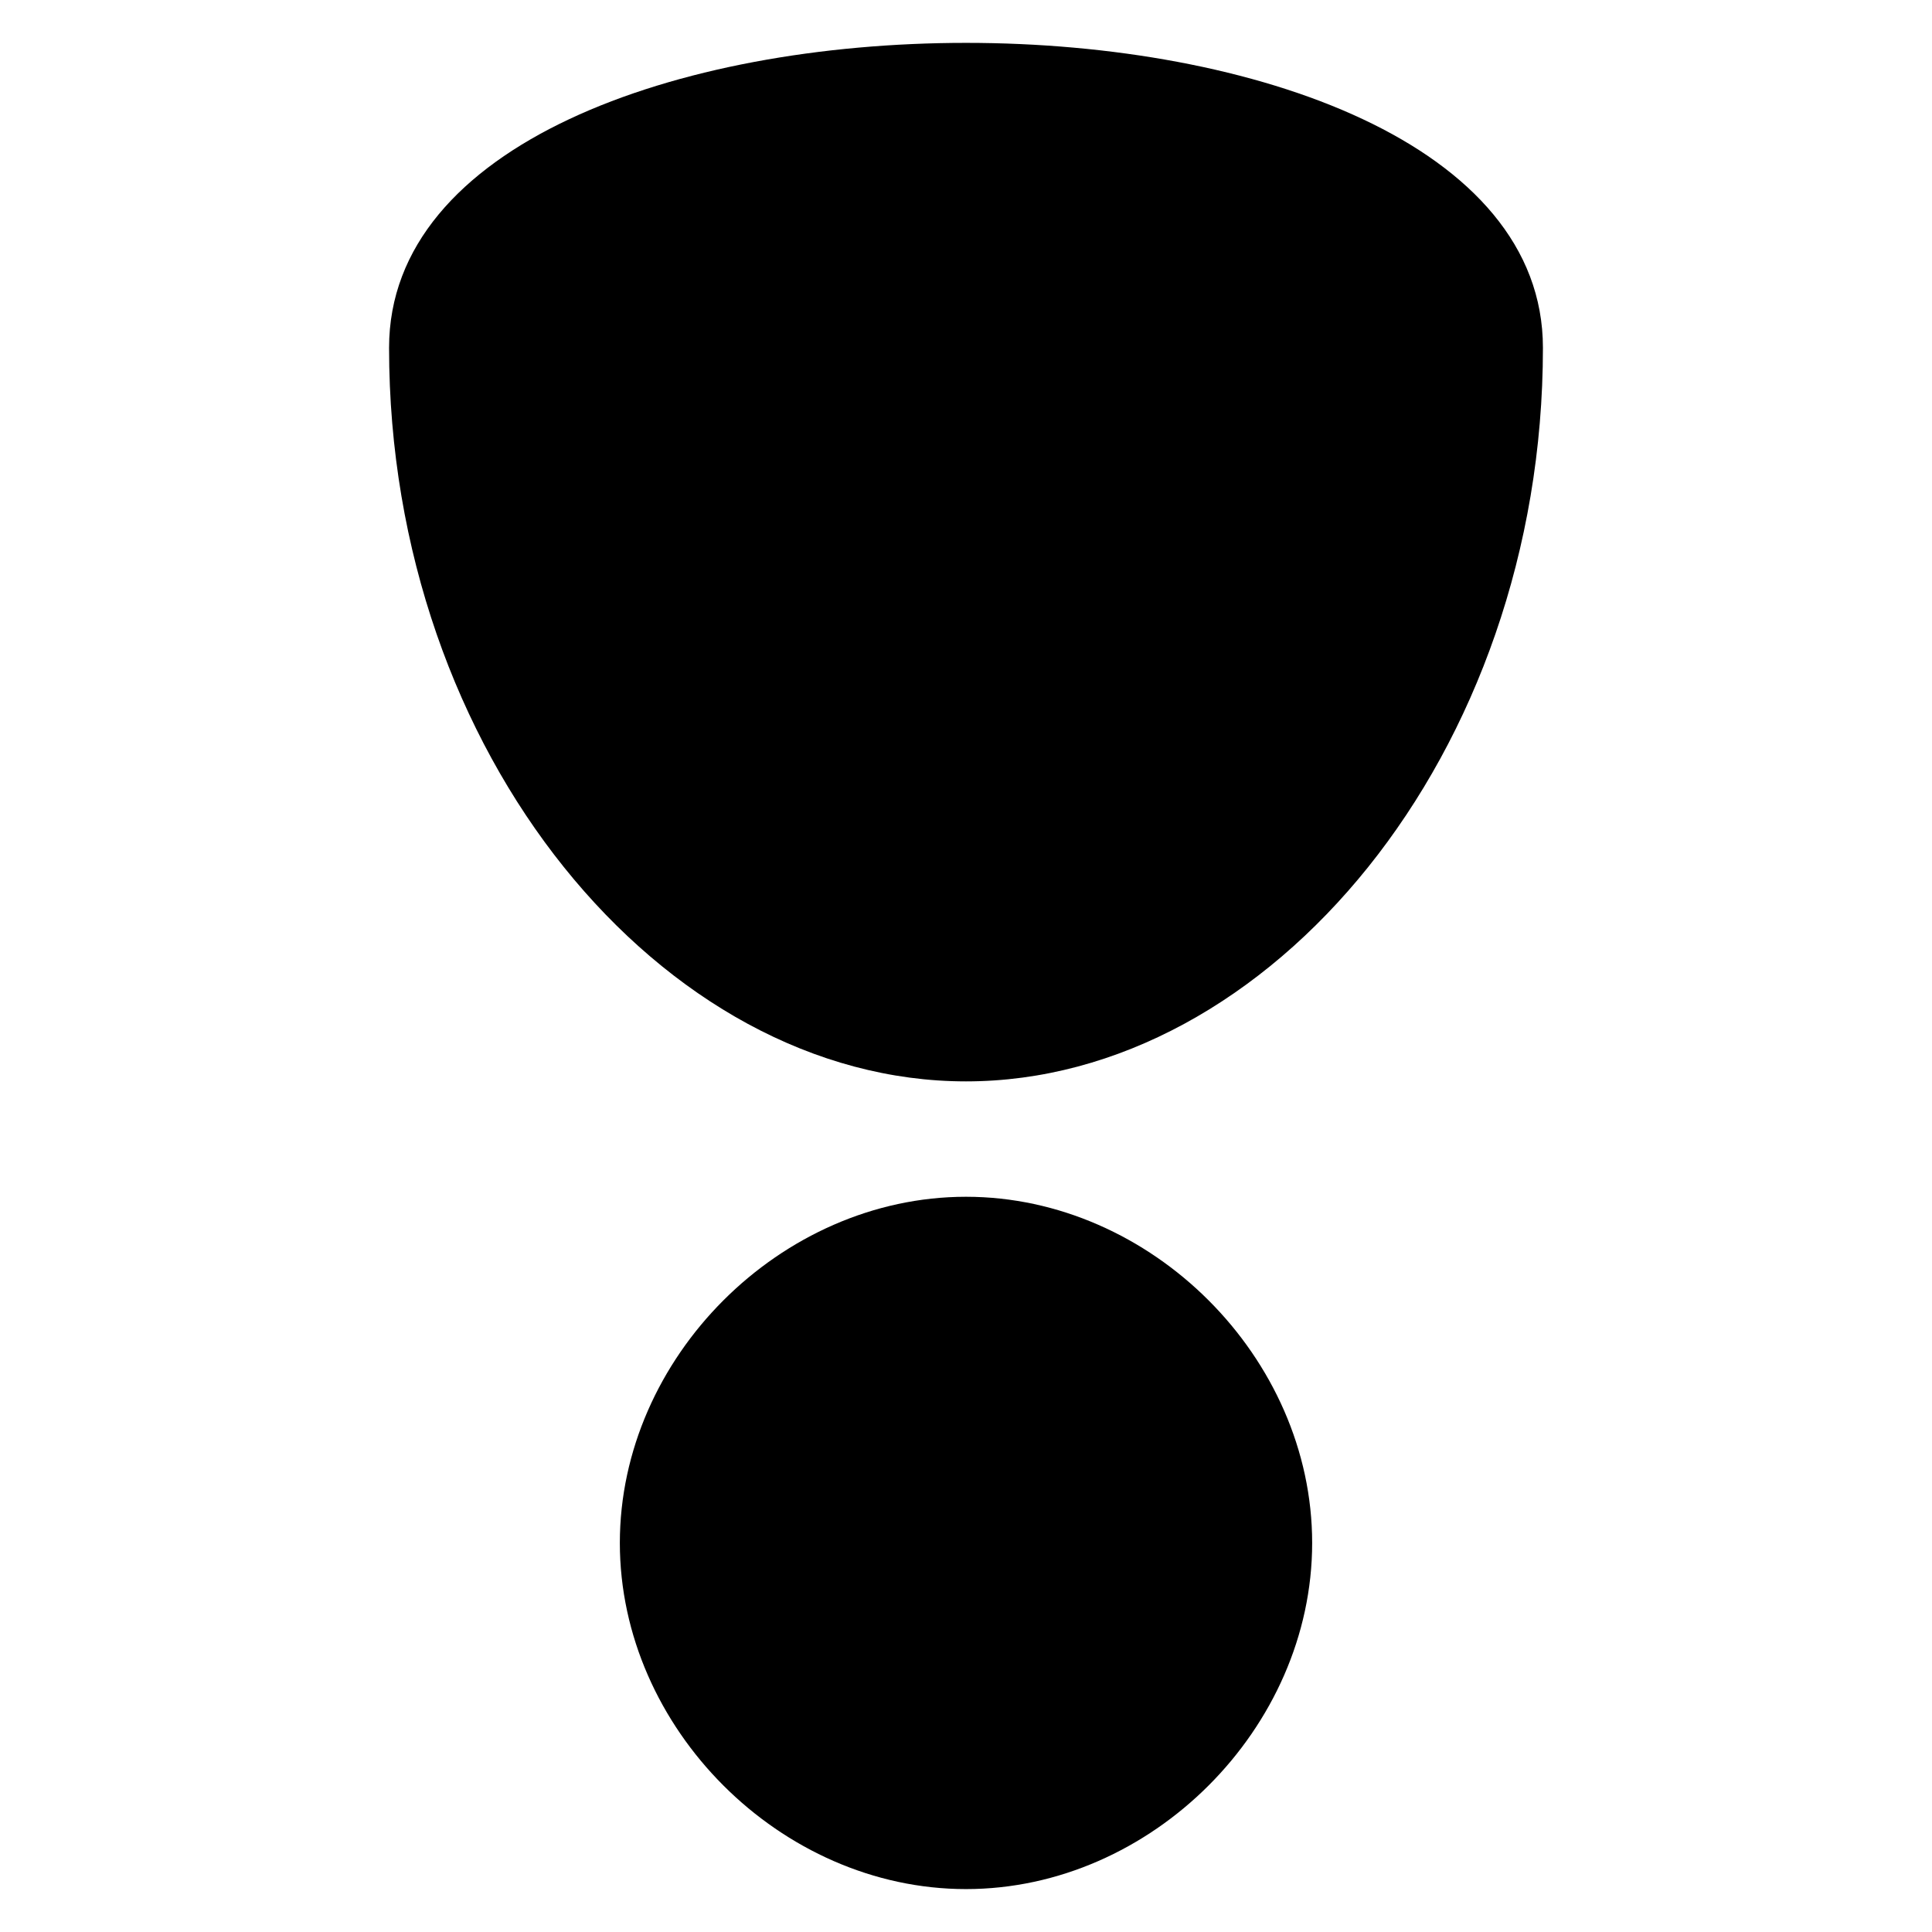 <!-- person icon -->
<svg xmlns="http://www.w3.org/2000/svg" viewBox="0 -64 1024 1024">
  <path d="M695.472 753.784c0 98.234-85.236 183.472-183.472 183.472s-183.472-85.236-183.472-183.472 85.236-183.472 183.472-183.472 183.472 85.236 183.472 183.472zM512 509.156c-160.726 0-305.784-173.342-305.784-388.822s611.566-215.48 611.566 0-145.056 388.822-305.784 388.822z"/>
</svg>
